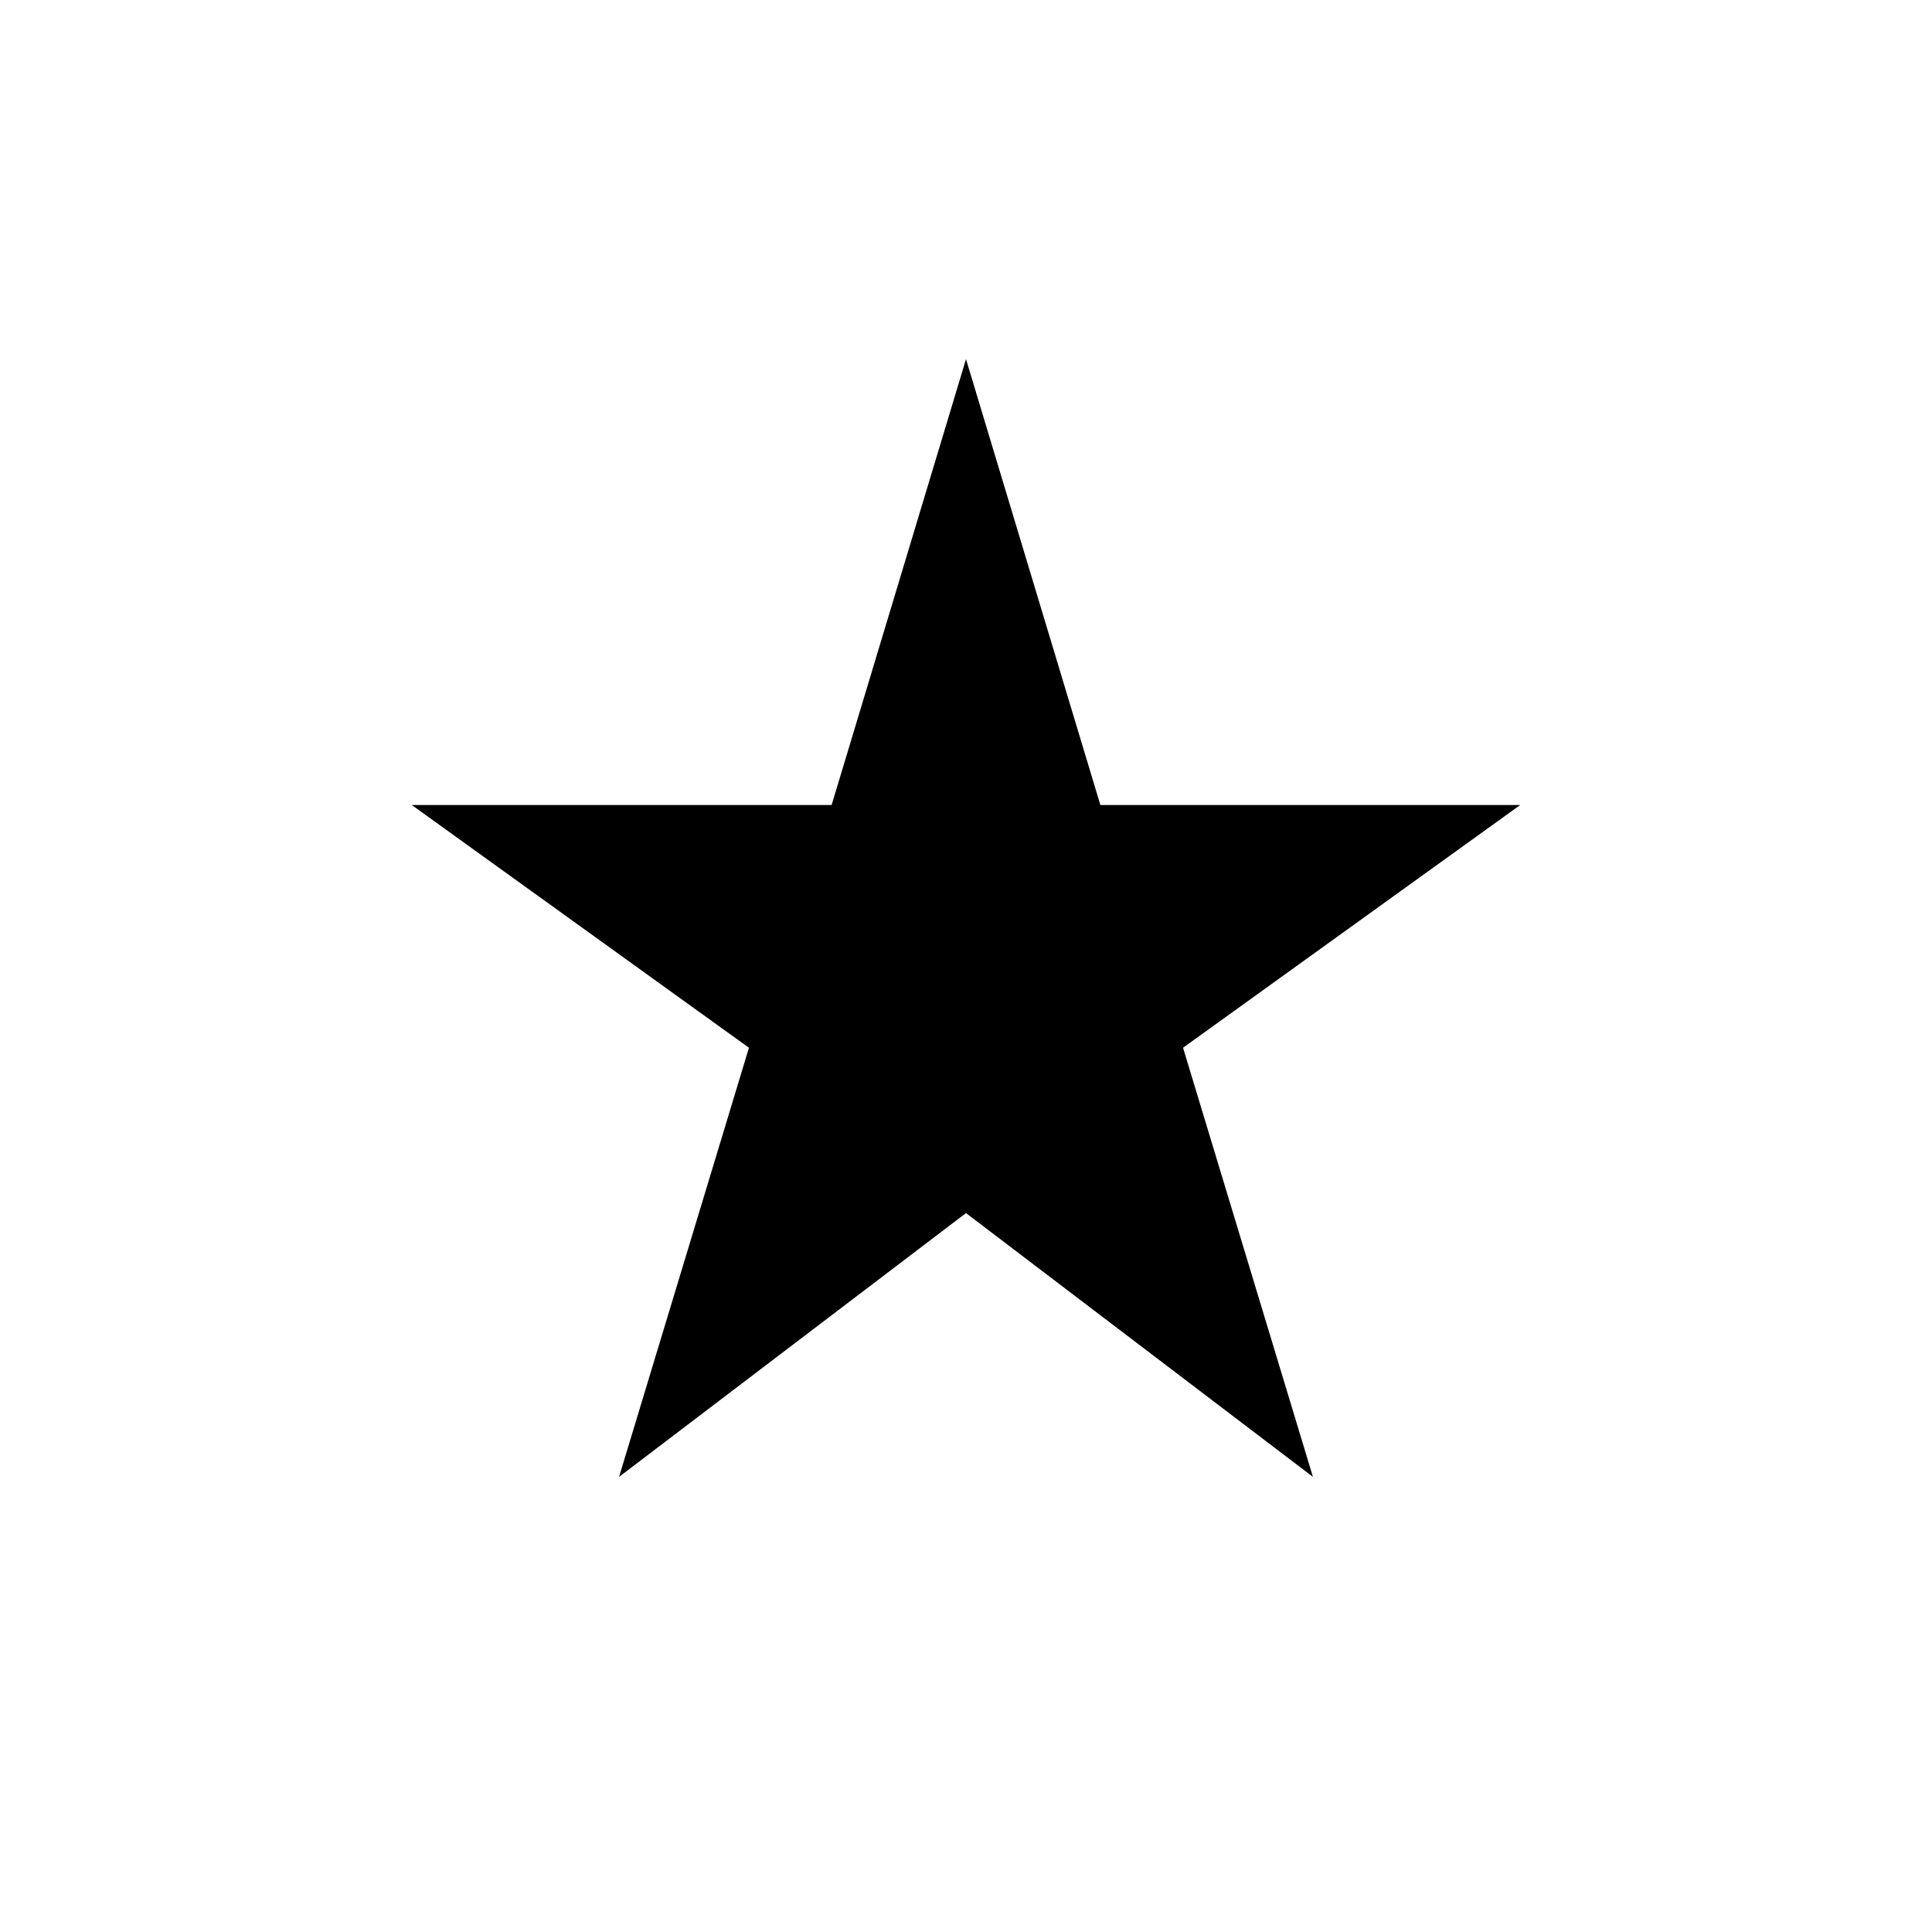 <svg xmlns="http://www.w3.org/2000/svg" width="48" height="48" viewBox="0 -960 960 960"><path d="m307.61-226.15 64.54-213.23L204.61-560h208.62L480-781.54 546.77-560h208.62L587.85-439.38l64.54 213.23L480-357.23 307.61-226.15Z"/></svg>